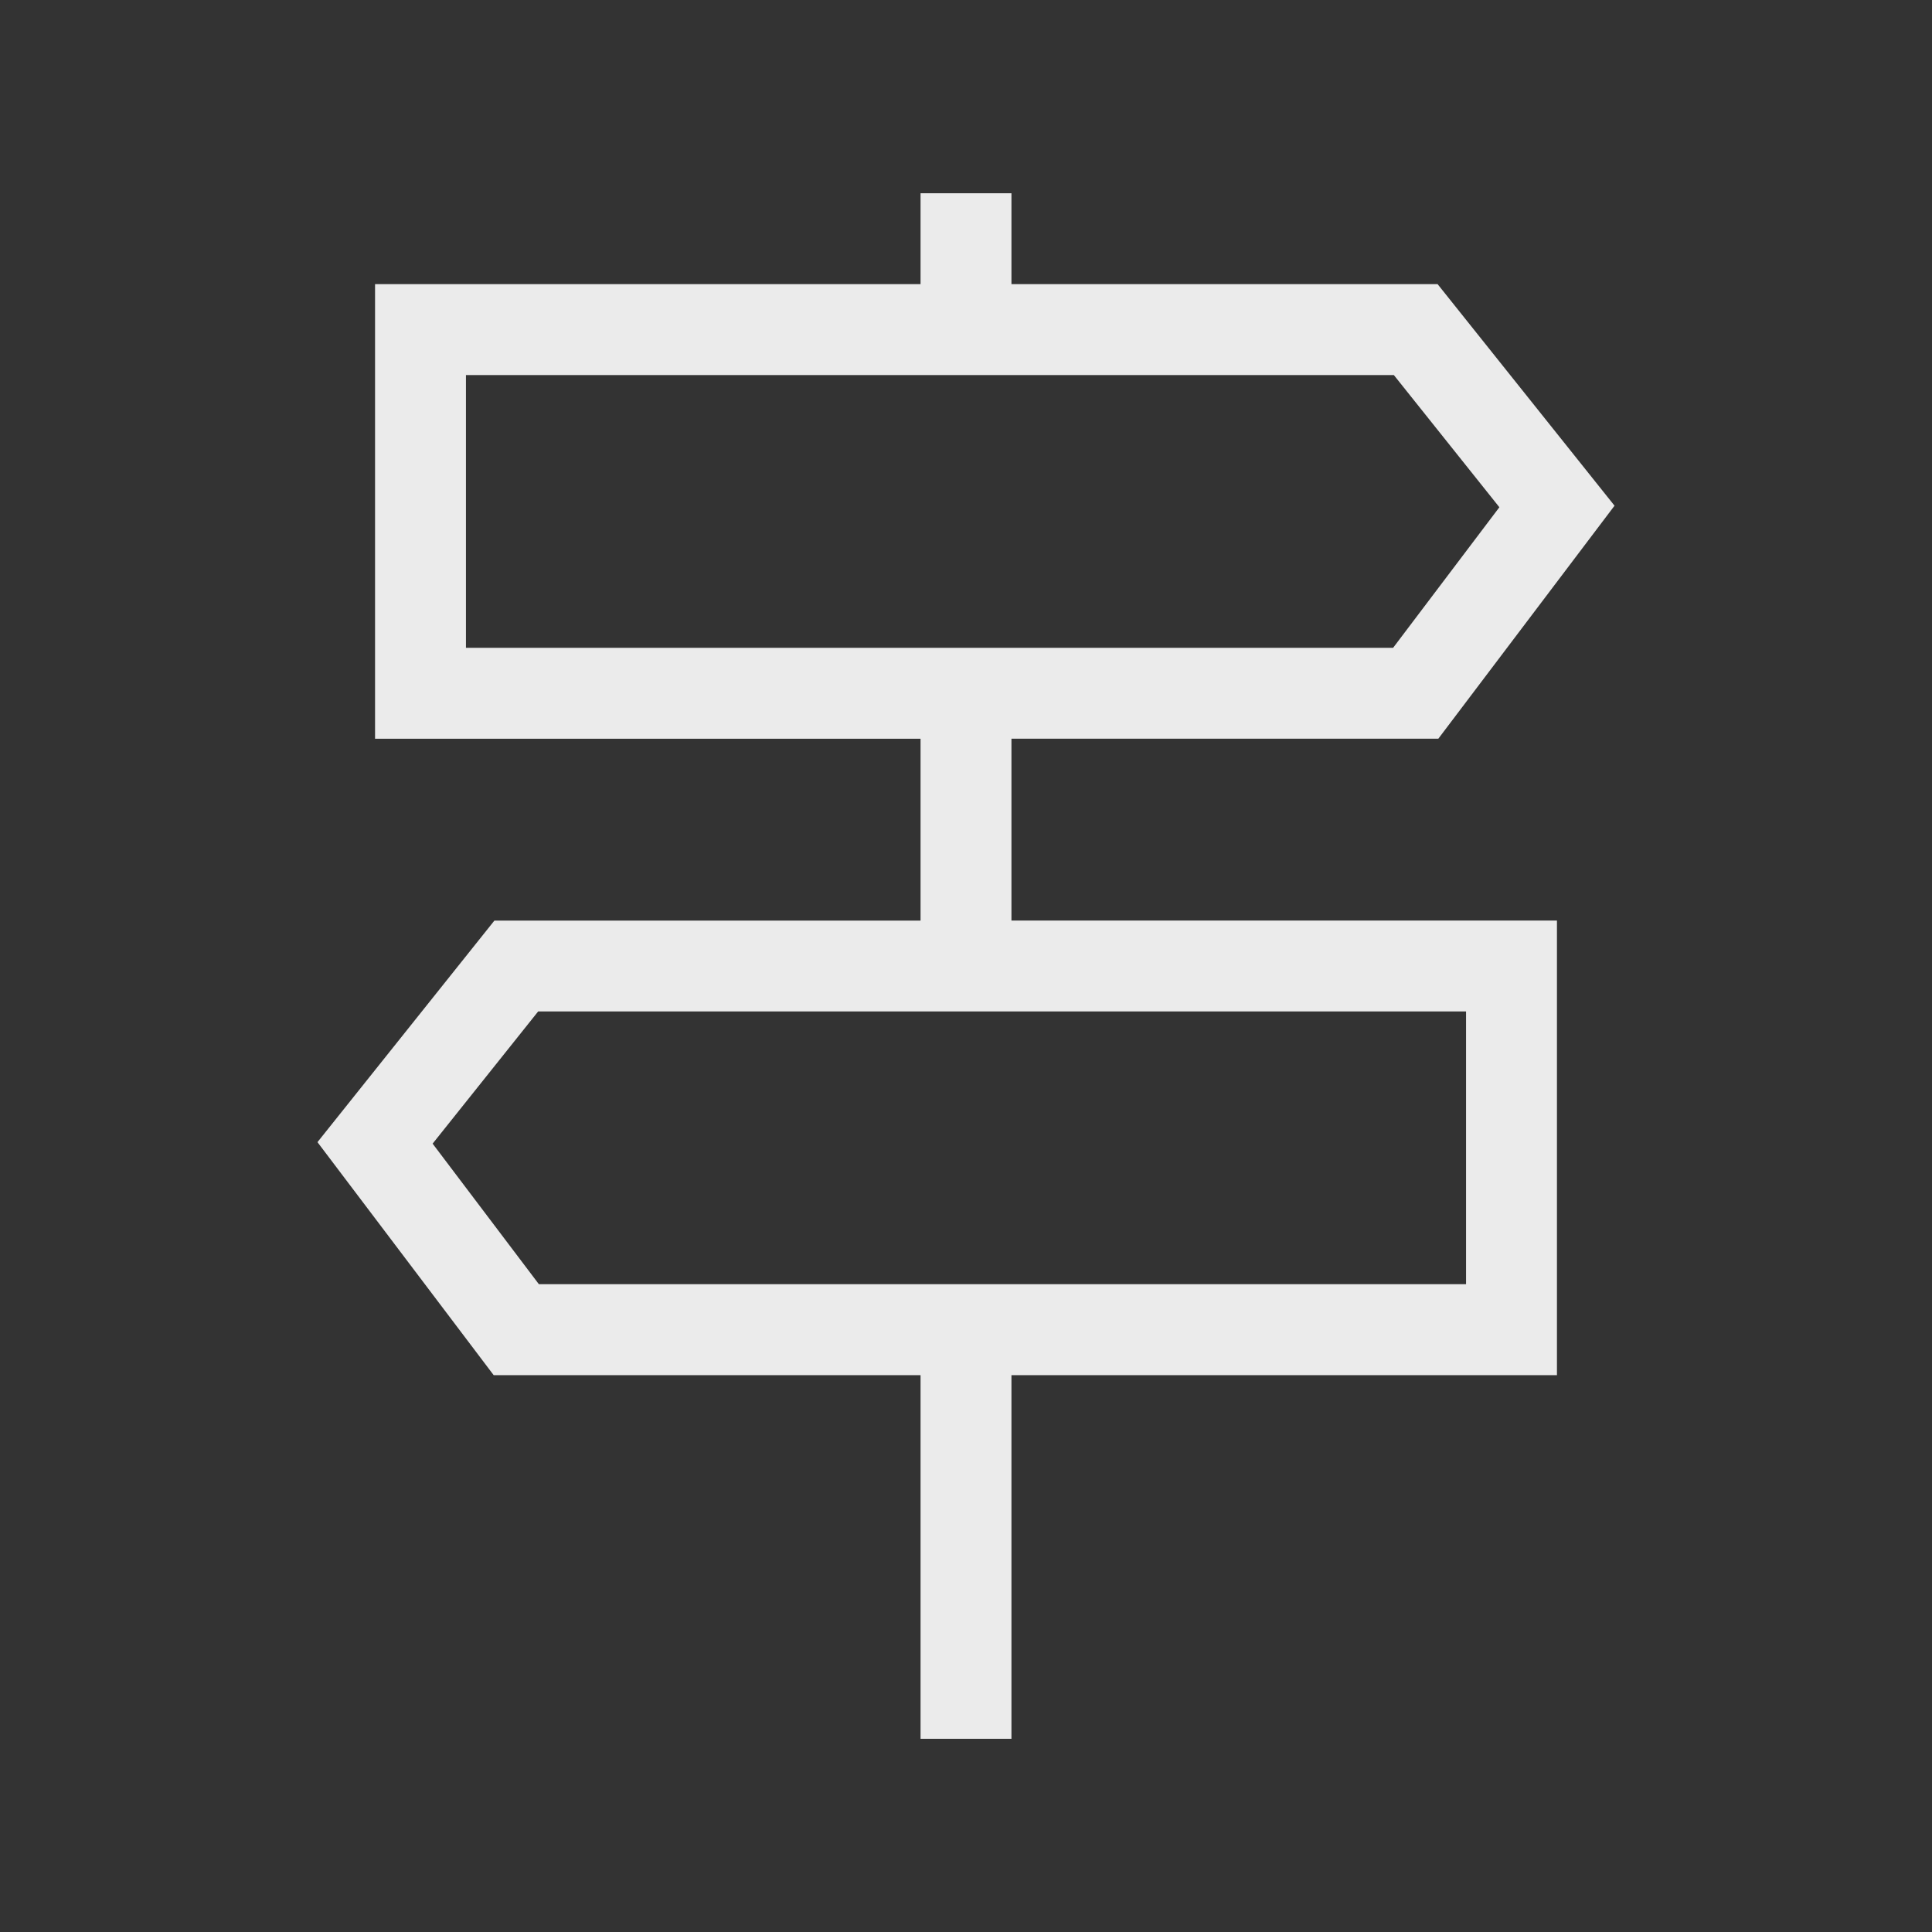 <!-- Generated by IcoMoon.io -->
<svg version="1.1" xmlns="http://www.w3.org/2000/svg" width="40" height="40" viewBox="0 0 40 40">
<rect x="0" y="0" width="40" height="40" fill="#333333" stroke="none"/>
<title>th-direction-alt</title>
<path fill="#ebebeb" d="M20.941 15.294h8.838l3.648-4.824-3.663-4.587h-8.823v-1.882h-1.882v1.882h-11.294v9.412h11.294v3.765h-8.823l-3.663 4.587 3.648 4.824h8.838v7.529h1.882v-7.529h11.294v-9.412h-11.294v-3.765zM9.647 7.765h19.211l2.185 2.737-2.2 2.91h-19.196v-5.647zM30.353 26.588h-19.196l-2.2-2.91 2.185-2.737h19.211v5.647z"></path>
</svg>
